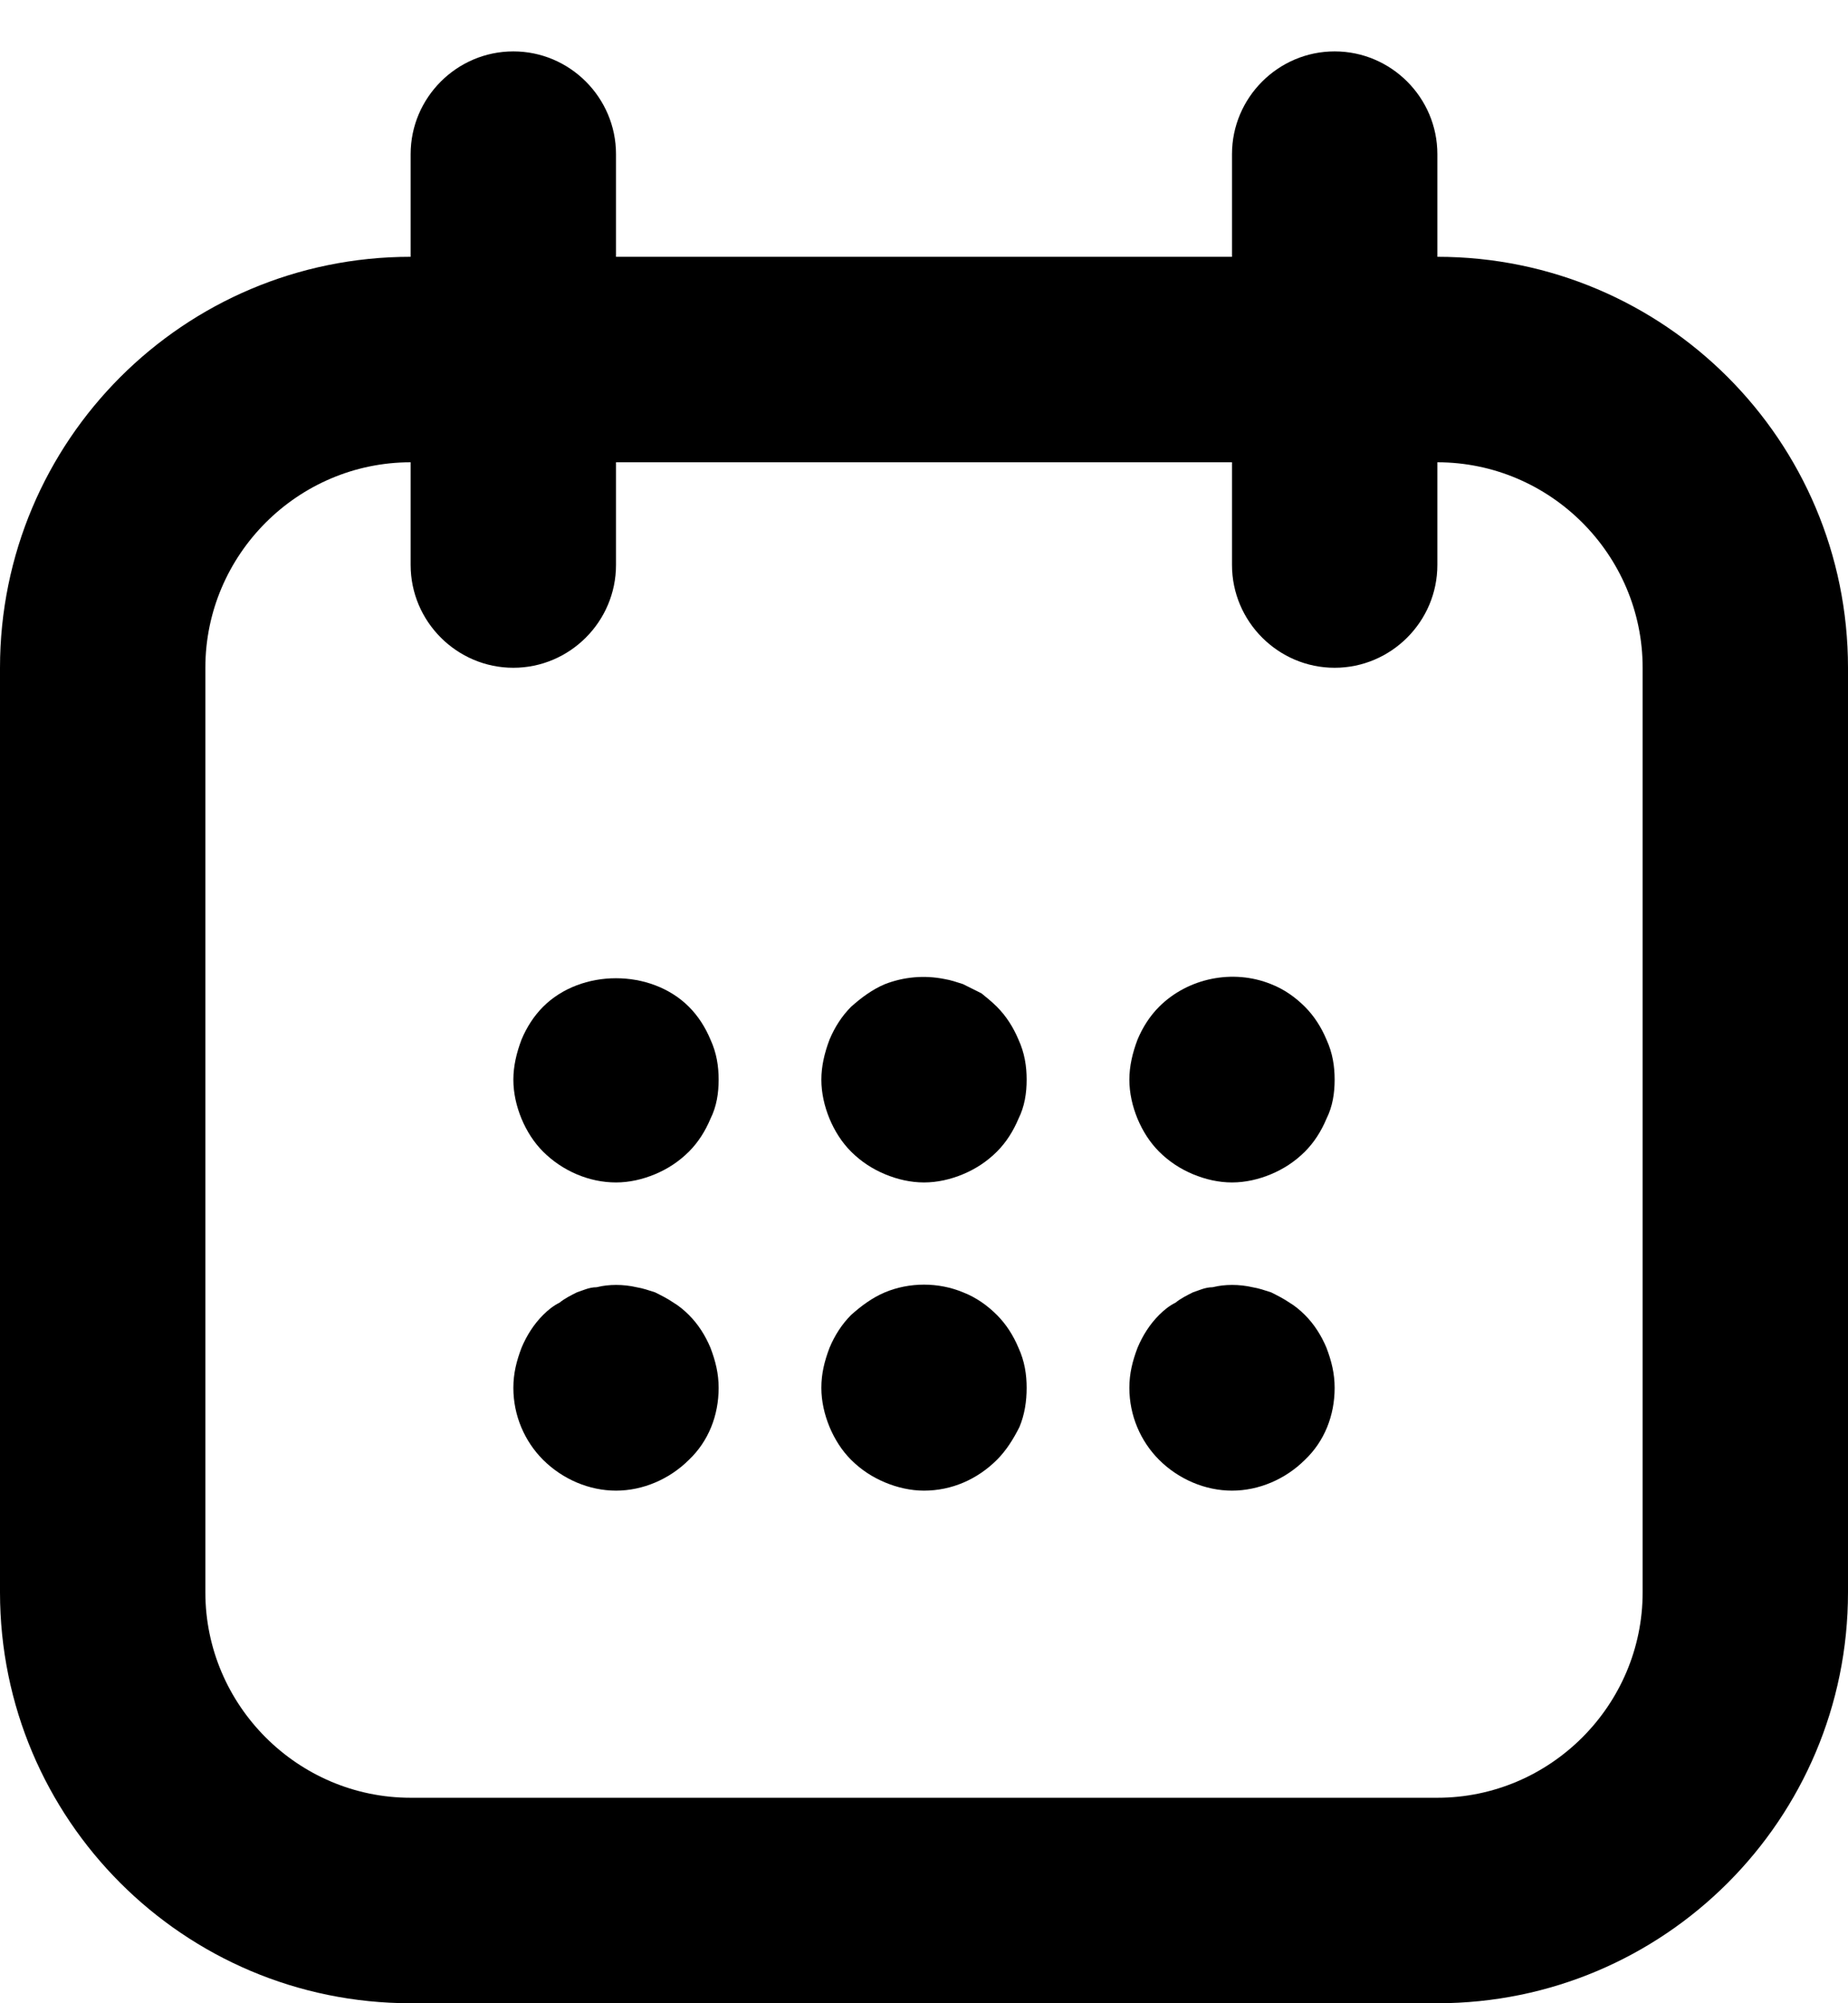 <svg width="24" height="26" viewBox="0 0 24 26" fill="none" xmlns="http://www.w3.org/2000/svg">
    <defs>
        <style>.a{fill}.b{fill-rule:evenodd;}</style>
    </defs>
<path d="M18.667 3.333V2C18.667 1.267 18.067 0.667 17.333 0.667C16.6 0.667 16 1.267 16 2V3.333H8V2C8 1.267 7.4 0.667 6.667 0.667C5.933 0.667 5.333 1.267 5.333 2V3.333C2.387 3.333 0 5.72 0 8.667V20.667C0 23.613 2.387 26 5.333 26H18.667C21.613 26 24 23.613 24 20.667V8.667C24 5.72 21.613 3.333 18.667 3.333ZM21.333 20.667C21.333 22.133 20.133 23.333 18.667 23.333H5.333C3.867 23.333 2.667 22.133 2.667 20.667V8.667C2.667 7.2 3.867 6 5.333 6V7.333C5.333 8.067 5.933 8.667 6.667 8.667C7.4 8.667 8 8.067 8 7.333V6H16V7.333C16 8.067 16.6 8.667 17.333 8.667C18.067 8.667 18.667 8.067 18.667 7.333V6C20.133 6 21.333 7.2 21.333 8.667V20.667Z" fill="evenodd"/>
<path d="M8.947 13.067C8.453 12.573 7.547 12.573 7.053 13.067C6.933 13.187 6.84 13.333 6.773 13.493C6.707 13.667 6.667 13.84 6.667 14.013C6.667 14.187 6.707 14.36 6.773 14.52C6.84 14.68 6.933 14.827 7.053 14.947C7.307 15.2 7.653 15.347 8 15.347C8.173 15.347 8.347 15.307 8.507 15.24C8.667 15.173 8.813 15.08 8.947 14.947C9.067 14.827 9.16 14.68 9.227 14.52C9.307 14.36 9.333 14.187 9.333 14.013C9.333 13.84 9.307 13.667 9.227 13.493C9.16 13.333 9.067 13.187 8.947 13.067Z" fill="evenodd"/>
<path d="M8.947 17.067C8.88 17 8.813 16.947 8.747 16.907C8.667 16.853 8.587 16.813 8.507 16.773C8.427 16.747 8.347 16.72 8.267 16.707C8.093 16.667 7.907 16.667 7.747 16.707C7.653 16.707 7.573 16.747 7.493 16.773C7.413 16.813 7.333 16.853 7.267 16.907C7.187 16.947 7.12 17 7.053 17.067C6.933 17.187 6.84 17.333 6.773 17.493C6.707 17.667 6.667 17.827 6.667 18.013C6.667 18.373 6.813 18.707 7.053 18.947C7.307 19.2 7.653 19.347 8 19.347C8.347 19.347 8.693 19.2 8.947 18.947C9.2 18.707 9.333 18.373 9.333 18.013C9.333 17.827 9.293 17.667 9.227 17.493C9.16 17.333 9.067 17.187 8.947 17.067Z" fill="evenodd"/>
<path d="M12.947 13.067C12.88 13 12.813 12.947 12.747 12.893C12.667 12.853 12.587 12.813 12.507 12.773C12.427 12.747 12.347 12.72 12.267 12.707C12 12.653 11.733 12.68 11.493 12.773C11.333 12.84 11.187 12.947 11.053 13.067C10.933 13.187 10.84 13.333 10.773 13.493C10.707 13.667 10.667 13.84 10.667 14.013C10.667 14.187 10.707 14.36 10.773 14.52C10.84 14.68 10.933 14.827 11.053 14.947C11.187 15.08 11.333 15.173 11.493 15.24C11.653 15.307 11.827 15.347 12 15.347C12.173 15.347 12.347 15.307 12.507 15.24C12.667 15.173 12.813 15.08 12.947 14.947C13.067 14.827 13.16 14.68 13.227 14.52C13.307 14.36 13.333 14.187 13.333 14.013C13.333 13.84 13.307 13.667 13.227 13.493C13.16 13.333 13.067 13.187 12.947 13.067Z" fill="evenodd"/>
<path d="M12.947 17.067C12.827 16.947 12.68 16.84 12.507 16.773C12.187 16.64 11.813 16.64 11.493 16.773C11.333 16.84 11.187 16.947 11.053 17.067C10.933 17.187 10.84 17.333 10.773 17.493C10.707 17.667 10.667 17.827 10.667 18.013C10.667 18.187 10.707 18.36 10.773 18.52C10.84 18.68 10.933 18.827 11.053 18.947C11.187 19.08 11.333 19.173 11.493 19.24C11.653 19.307 11.827 19.347 12 19.347C12.36 19.347 12.693 19.2 12.947 18.947C13.067 18.827 13.16 18.68 13.24 18.52C13.307 18.36 13.333 18.187 13.333 18.013C13.333 17.84 13.307 17.667 13.227 17.493C13.16 17.333 13.067 17.187 12.947 17.067Z" fill="evenodd"/>
<path d="M16.947 13.067C16.827 12.947 16.68 12.84 16.507 12.773C16.013 12.573 15.427 12.693 15.053 13.067C14.933 13.187 14.84 13.333 14.773 13.493C14.707 13.667 14.667 13.84 14.667 14.013C14.667 14.187 14.707 14.36 14.773 14.52C14.84 14.68 14.933 14.827 15.053 14.947C15.187 15.08 15.333 15.173 15.493 15.24C15.653 15.307 15.827 15.347 16 15.347C16.173 15.347 16.347 15.307 16.507 15.24C16.667 15.173 16.813 15.08 16.947 14.947C17.067 14.827 17.16 14.68 17.227 14.52C17.307 14.36 17.333 14.187 17.333 14.013C17.333 13.84 17.307 13.667 17.227 13.493C17.16 13.333 17.067 13.187 16.947 13.067Z" fill="evenodd"/>
<path d="M16.947 17.067C16.88 17 16.813 16.947 16.747 16.907C16.667 16.853 16.587 16.813 16.507 16.773C16.427 16.747 16.347 16.72 16.267 16.707C16.093 16.667 15.907 16.667 15.747 16.707C15.653 16.707 15.573 16.747 15.493 16.773C15.413 16.813 15.333 16.853 15.267 16.907C15.187 16.947 15.12 17 15.053 17.067C14.933 17.187 14.84 17.333 14.773 17.493C14.707 17.667 14.667 17.827 14.667 18.013C14.667 18.373 14.813 18.707 15.053 18.947C15.307 19.2 15.653 19.347 16 19.347C16.347 19.347 16.693 19.2 16.947 18.947C17.2 18.707 17.333 18.373 17.333 18.013C17.333 17.827 17.293 17.667 17.227 17.493C17.16 17.333 17.067 17.187 16.947 17.067Z" fill="evenodd"/>
</svg>
